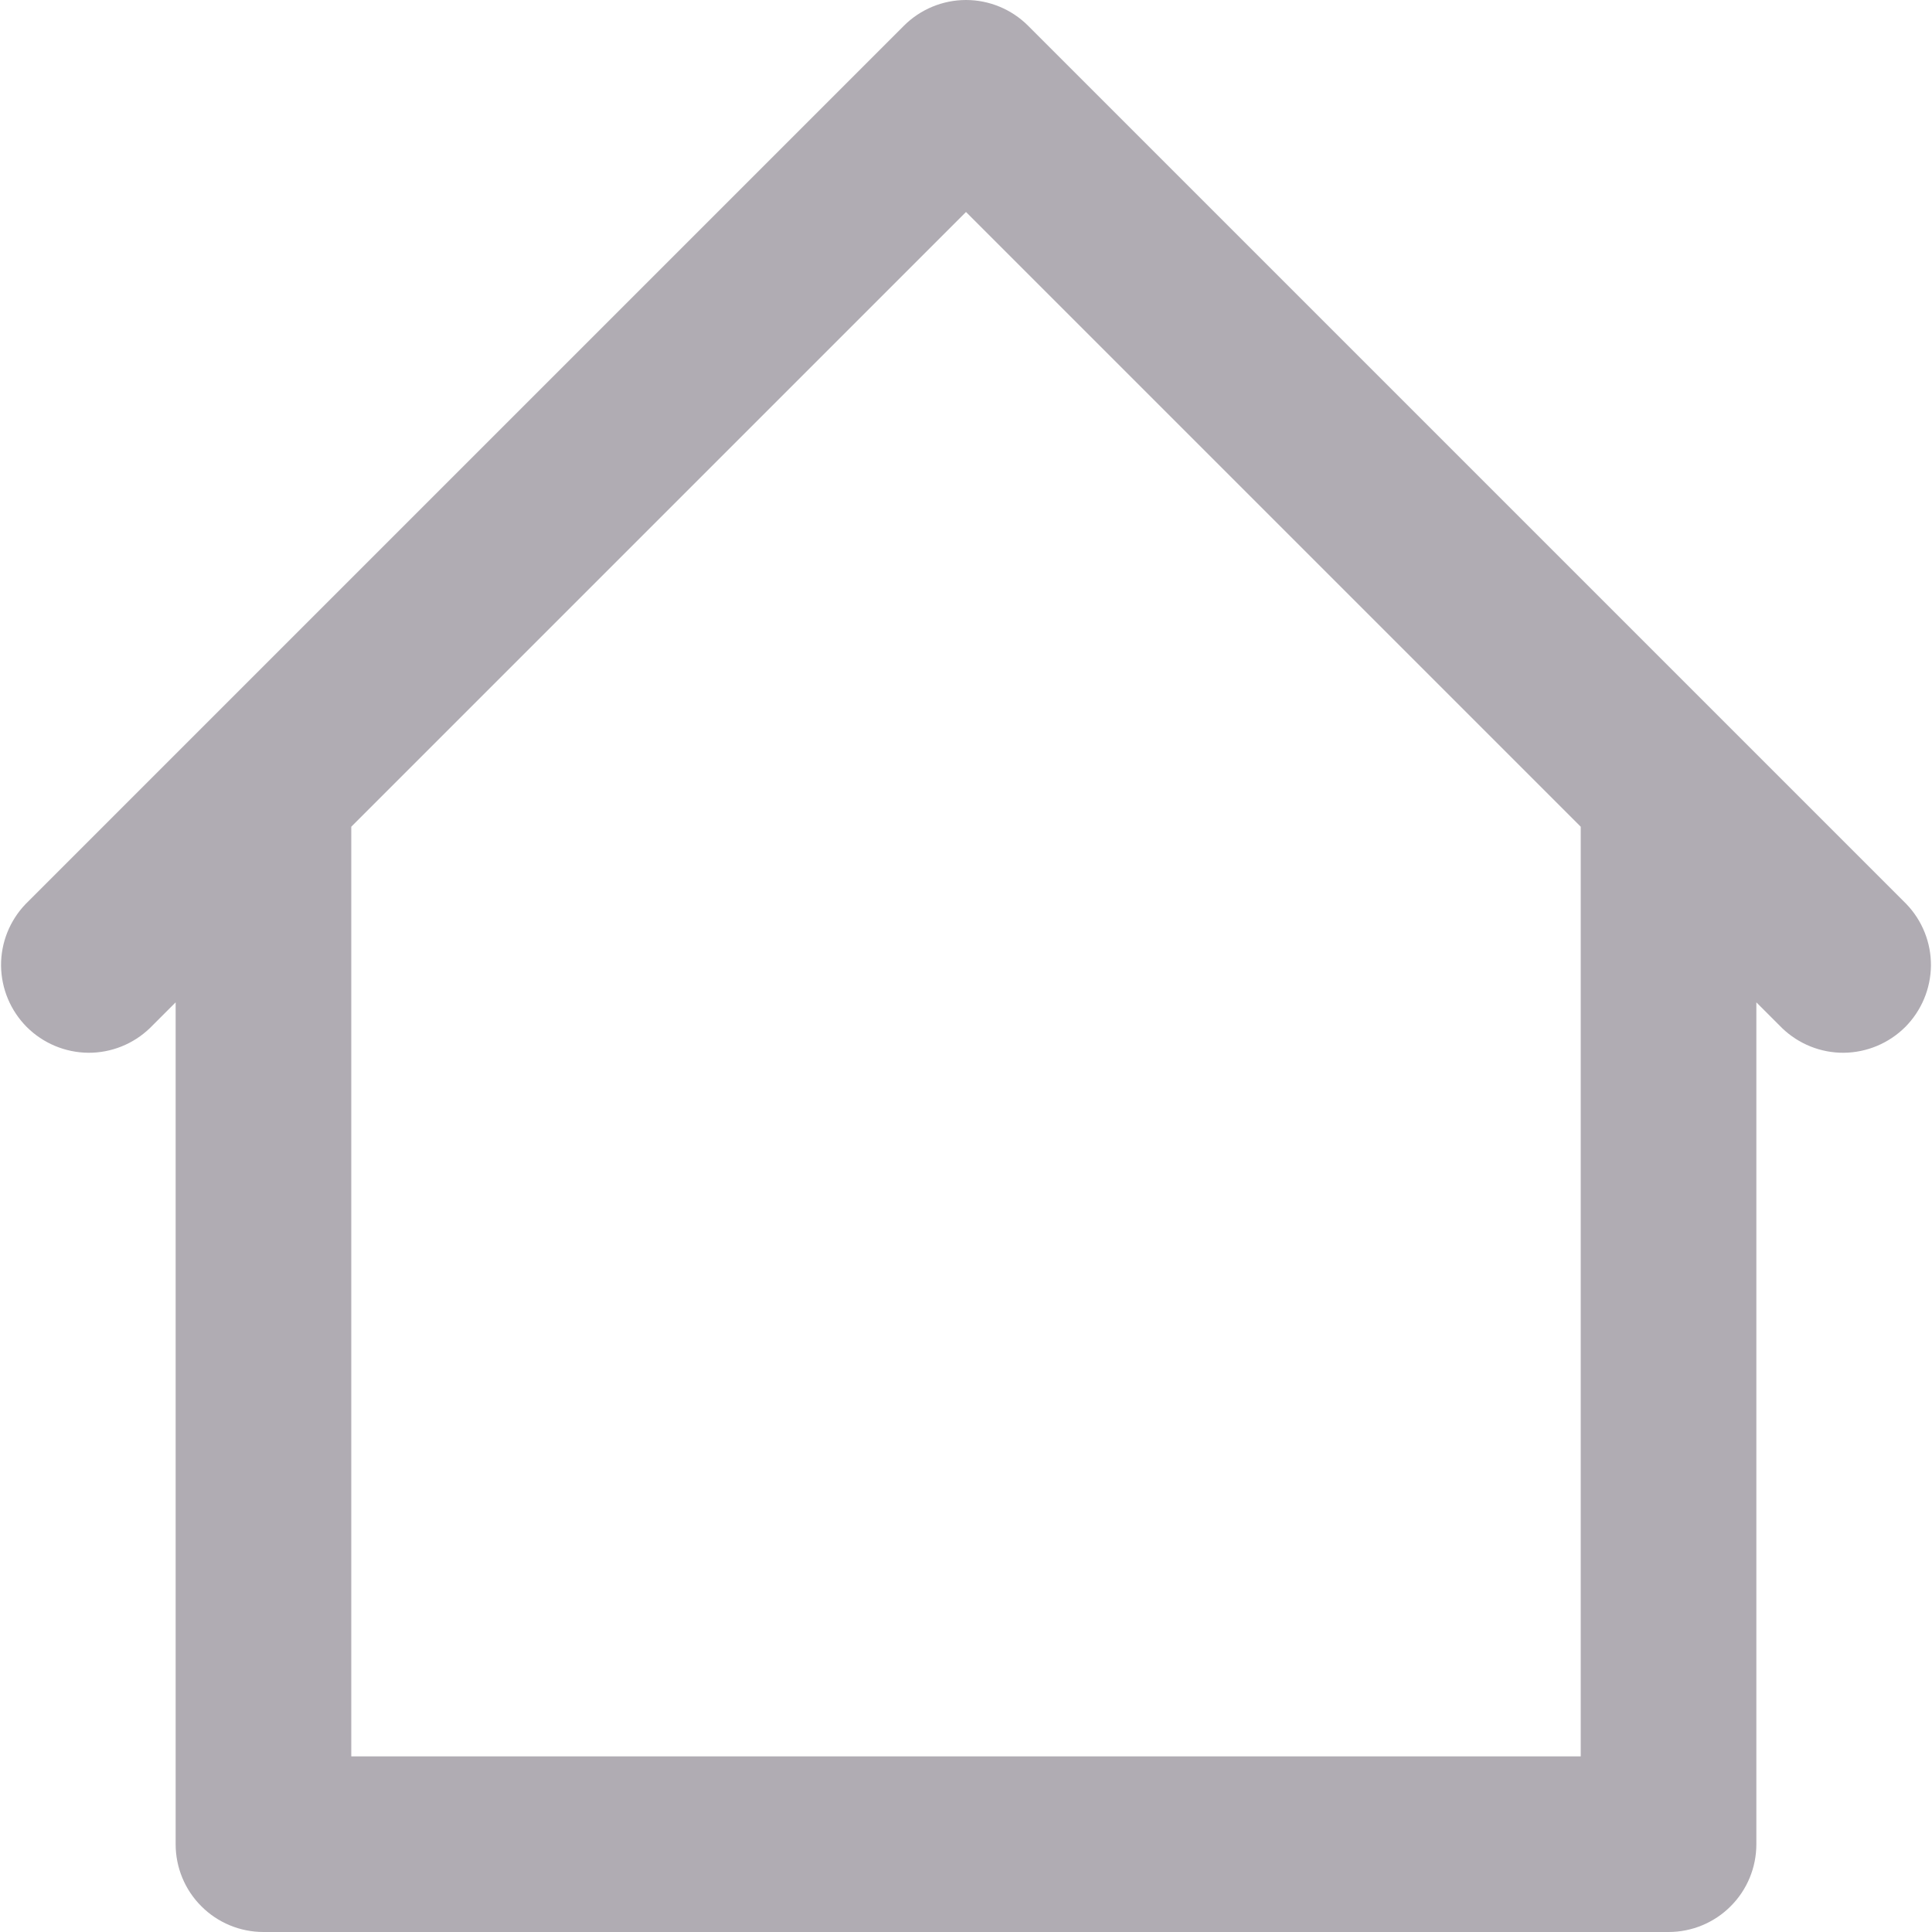 <svg width="22" height="22" viewBox="0 0 22 22" fill="none" xmlns="http://www.w3.org/2000/svg">
<path d="M21.707 10.293L19.707 8.293L11.707 0.293C11.52 0.106 11.265 0 11 0C10.735 0 10.48 0.106 10.293 0.293L2.293 8.293L0.293 10.293C0.111 10.482 0.01 10.734 0.012 10.996C0.015 11.259 0.12 11.509 0.305 11.695C0.491 11.88 0.741 11.985 1.004 11.988C1.266 11.99 1.518 11.889 1.707 11.707L2 11.414V21C2 21.265 2.105 21.52 2.293 21.707C2.48 21.895 2.735 22 3 22H19C19.265 22 19.52 21.895 19.707 21.707C19.895 21.52 20 21.265 20 21V11.414L20.293 11.707C20.482 11.889 20.734 11.99 20.996 11.988C21.259 11.985 21.509 11.88 21.695 11.695C21.88 11.509 21.985 11.259 21.988 10.996C21.99 10.734 21.889 10.482 21.707 10.293ZM18 20H4V9.414L11 2.414L18 9.414V20Z" fill="#B0ACB3"/>
</svg>
